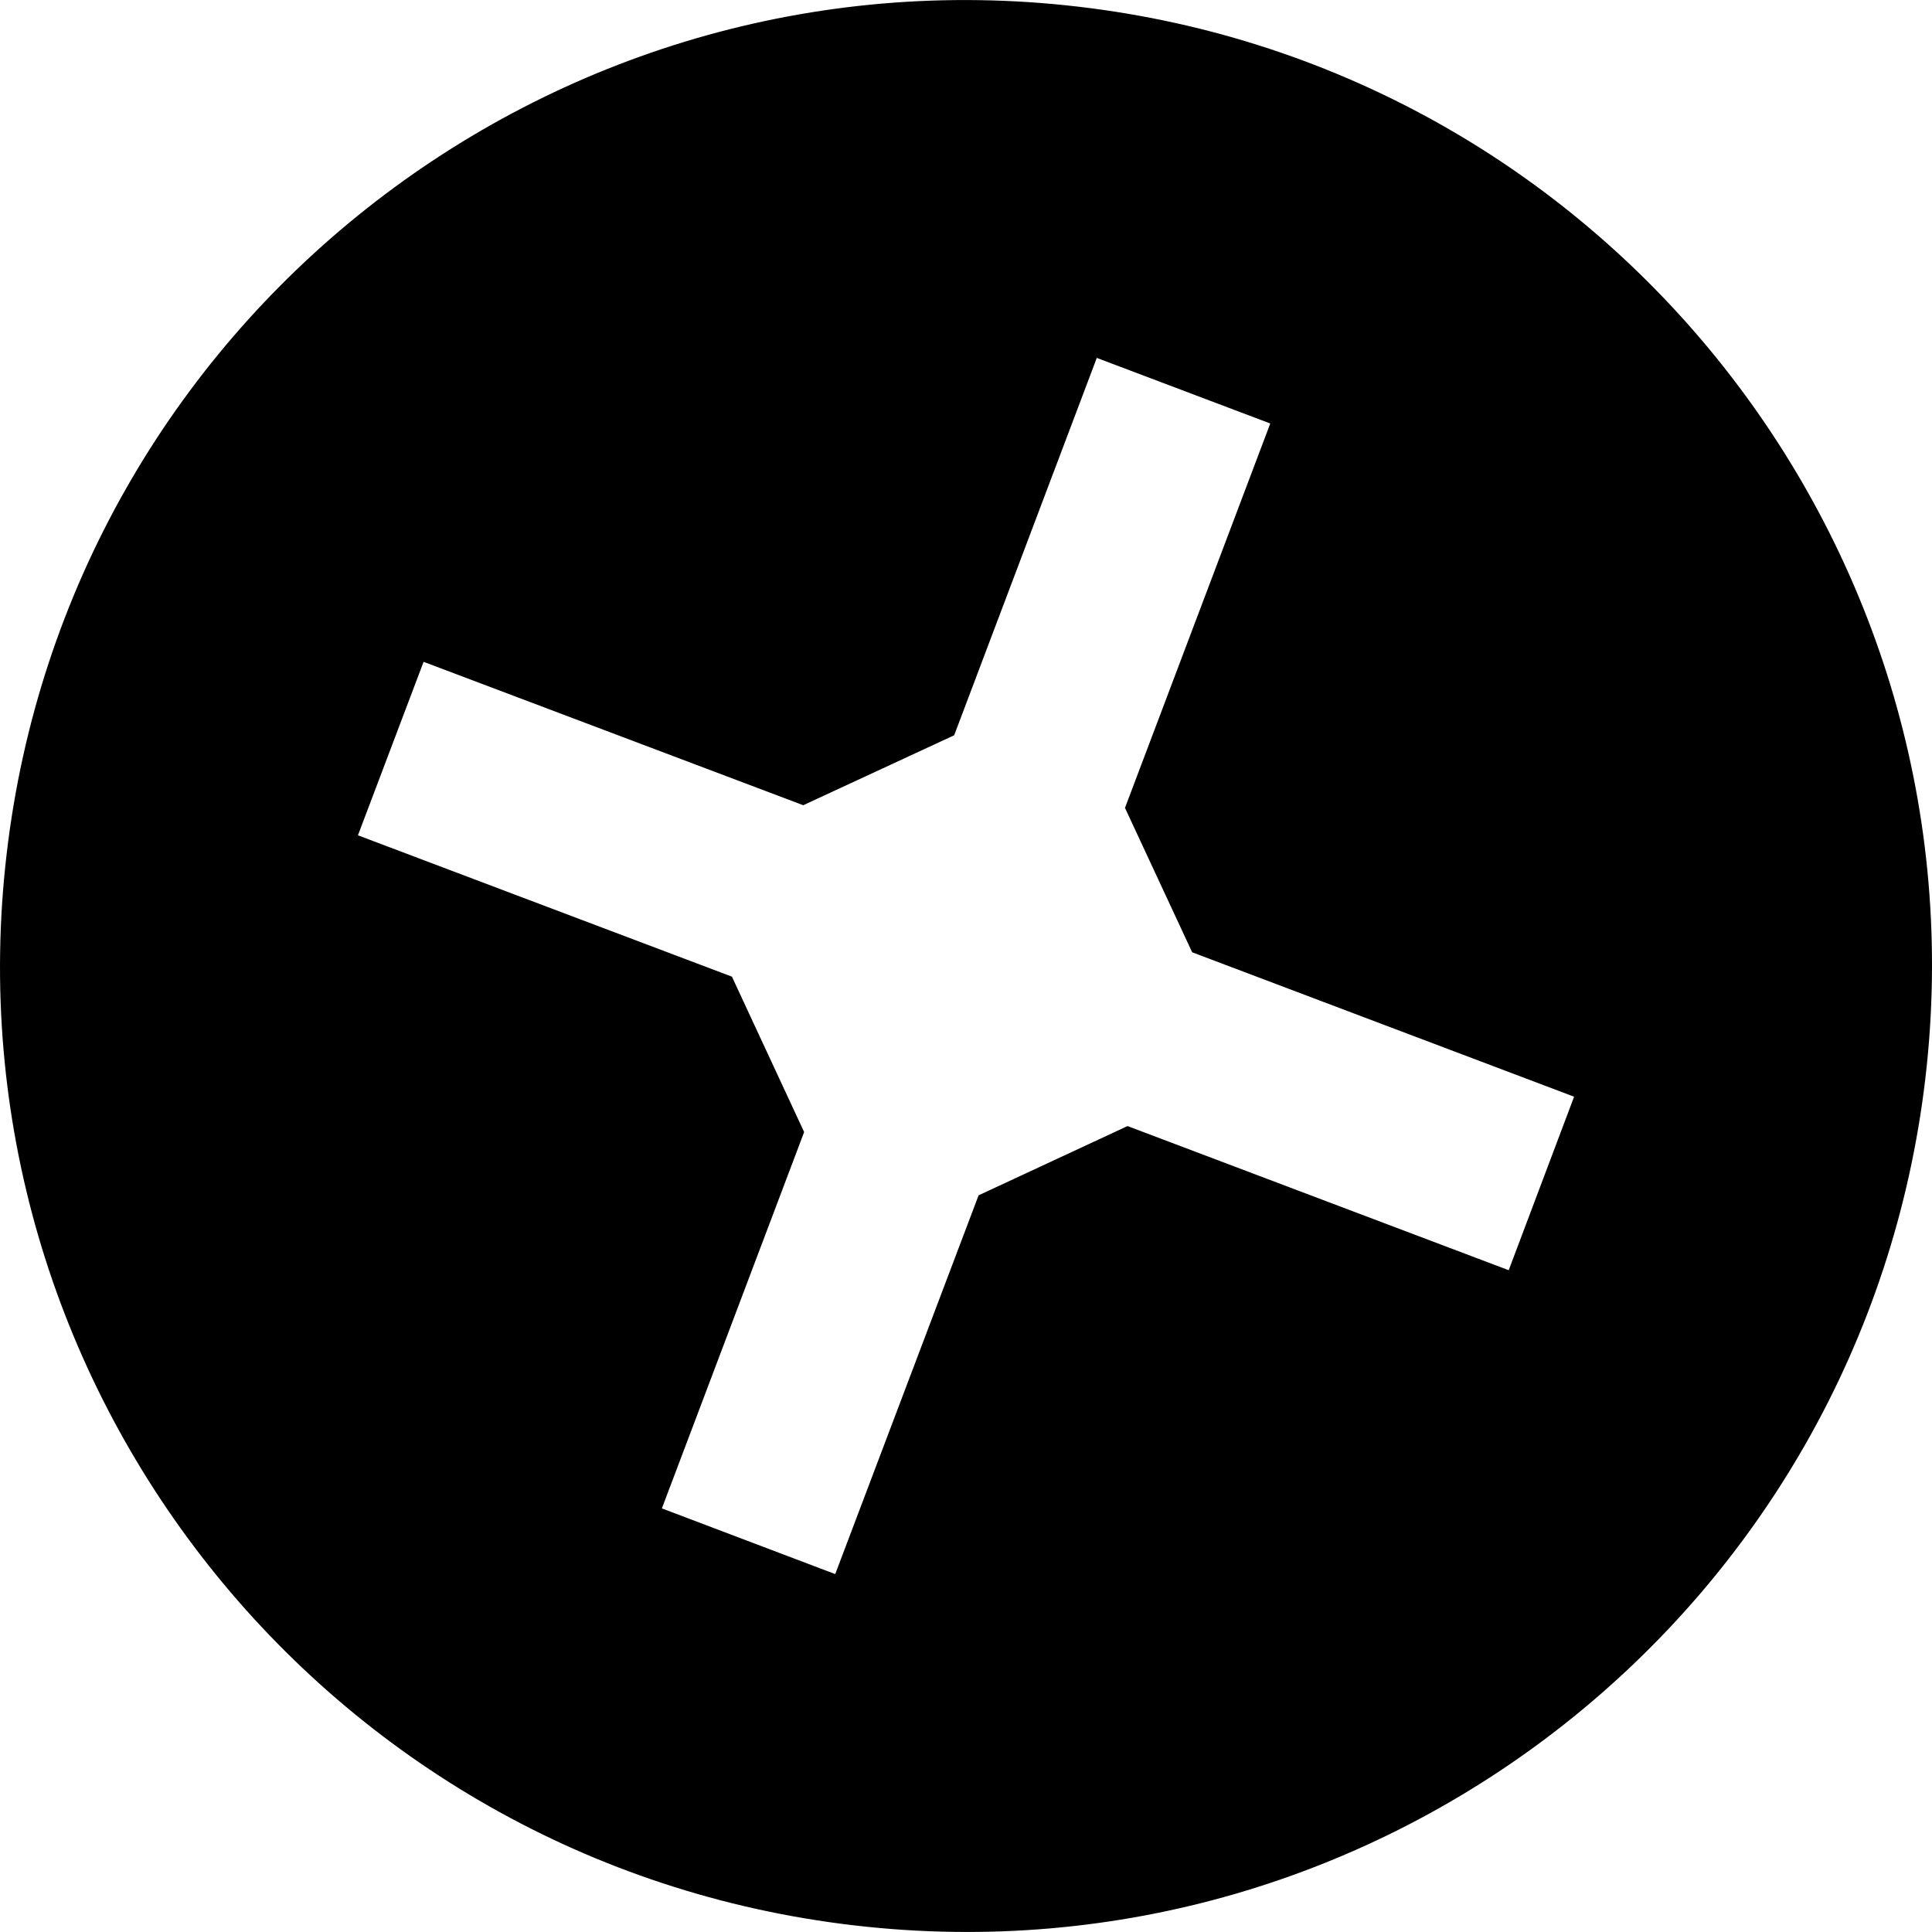 <svg xmlns="http://www.w3.org/2000/svg" xmlns:xlink="http://www.w3.org/1999/xlink" version="1.1" id="Your_Icon" x="0px" y="0px" width="100px" height="100px" viewBox="0 0 100 100" style="enable-background:new 0 0 100 100;" xml:space="preserve">
<g>
	<path d="M457.826,69.532c-5.164-3.295-31.459-20.299-46.14-29.797c1.145-9.545-3.039-19.349-11.659-24.916   c-8.588-5.547-19.214-5.357-27.436-0.437l23.325,15.079l-0.65,13.189l-11.75,6.022l-23.34-15.078   c-1.114,9.518,3.086,19.283,11.674,24.836c8.613,5.56,19.263,5.352,27.493,0.397c14.719,9.518,41.133,26.594,46.138,29.811   C452.487,93.146,465.065,74.16,457.826,69.532z"/>
	<g>
		<rect x="-60.99" y="18.797" transform="matrix(0.976 -0.219 0.219 0.976 -6.99 -11.573)" width="10.472" height="13.962"/>
		
			<rect x="-58.156" y="40.979" transform="matrix(-0.219 -0.976 0.976 -0.219 -107.461 6.39)" width="13.967" height="10.474"/>
		
			<rect x="-53.574" y="61.416" transform="matrix(-0.219 -0.976 0.976 -0.219 -121.824 35.768)" width="13.961" height="10.476"/>
		
			<rect x="-89.298" y="68.066" transform="matrix(-0.976 0.219 -0.219 -0.976 -149.685 166.659)" width="10.472" height="13.968"/>
		<path d="M-48.648,81.424l2.762,12.333c3.363-1.851,6.465-4.056,9.261-6.57l-1.805-8.05L-48.648,81.424z"/>
		<path d="M-30.845,81.047c9.044-11.421,13.059-26.659,9.627-41.98C-24.653,23.749-34.787,11.68-47.841,5.211L-30.845,81.047z"/>
		<path d="M-75.899,87.53l-10.219,2.292l1.807,8.054c3.601,1.082,7.352,1.75,11.179,1.99L-75.899,87.53z"/>
		<path d="M-109.154,18.946c-9.046,11.421-13.061,26.663-9.628,41.985c3.435,15.32,13.569,27.391,26.622,33.858L-109.154,18.946z"/>
		<polygon points="-82.006,60.278 -85.058,46.656 -95.274,48.944 -92.225,62.572   "/>
		<path d="M-91.165,19.401l-2.949-13.164c-3.36,1.852-6.465,4.053-9.261,6.571l1.993,8.885L-91.165,19.401z"/>
		<path d="M-63.917,13.296l10.223-2.289l-1.991-8.883c-3.602-1.082-7.346-1.752-11.179-1.99L-63.917,13.296z"/>
		<polygon points="-86.583,39.841 -89.638,26.218 -99.86,28.505 -96.804,42.13   "/>
	</g>
	<g>
		<polygon points="294.564,54.569 276.459,59.42 263.21,46.166 268.061,28.066 286.166,23.215 299.415,36.464   "/>
		<path d="M241.751,36.855l32.233,32.233l27.683-7.419l7.416-27.685L276.85,1.753c16.738-4.538,35.358-0.273,48.497,12.861    c19.538,19.531,19.538,51.202,0,70.737c-19.531,19.531-51.206,19.531-70.737,0C241.471,72.21,237.213,53.59,241.751,36.855z"/>
	</g>
	<path d="M55.808,0.345C28.378-2.861,3.547,16.77,0.344,44.199C-2.865,71.618,16.77,96.452,44.194,99.655   c27.424,3.209,52.248-16.426,55.464-43.851C102.861,28.385,83.233,3.547,55.808,0.345z M78.09,65.746l-19.729-7.461l-7.709,3.585   l-7.421,19.605l-8.972-3.401l7.363-19.479l-3.737-8.043l-19.358-7.317l3.398-8.979l19.65,7.422l7.813-3.62l7.382-19.533   l8.979,3.395l-7.52,19.896l3.477,7.474l19.769,7.476L78.09,65.746z"/>
	<path d="M169.997,0C142.384,0,120,22.39,120,50c0,27.617,22.384,50,49.997,50C197.617,100,220,77.617,220,50   C220,22.39,197.617,0,169.997,0z M147.81,70.873c-3.337,1.924-7.604,0.781-9.531-2.559c-1.931-3.334-0.781-7.602,2.553-9.528   c3.339-1.927,7.604-0.784,9.53,2.556C152.291,64.678,151.146,68.946,147.81,70.873z M150.361,38.667   c-1.927,3.336-6.191,4.479-9.53,2.552c-3.334-1.928-4.483-6.191-2.553-9.532c1.927-3.332,6.194-4.479,9.531-2.552   C151.146,31.061,152.291,35.327,150.361,38.667z M169.997,86.628c-3.851,0-6.977-3.122-6.977-6.974   c0-3.854,3.126-6.979,6.977-6.979c3.857,0,6.982,3.125,6.982,6.979C176.979,83.506,173.854,86.628,169.997,86.628z M169.997,27.329   c-3.851,0-6.977-3.125-6.977-6.977c0-3.854,3.126-6.976,6.977-6.976c3.857,0,6.982,3.121,6.982,6.976   C176.979,24.204,173.854,27.329,169.997,27.329z M201.723,68.317c-1.927,3.337-6.195,4.479-9.531,2.552   c-3.34-1.923-4.482-6.194-2.552-9.527c1.927-3.34,6.19-4.482,9.53-2.556C202.504,60.713,203.646,64.98,201.723,68.317z    M199.17,41.218c-3.34,1.927-7.607,0.784-9.53-2.552c-1.931-3.34-0.788-7.605,2.552-9.532c3.336-1.927,7.604-0.78,9.531,2.552   C203.646,35.024,202.504,39.291,199.17,41.218z"/>
</g>
</svg>